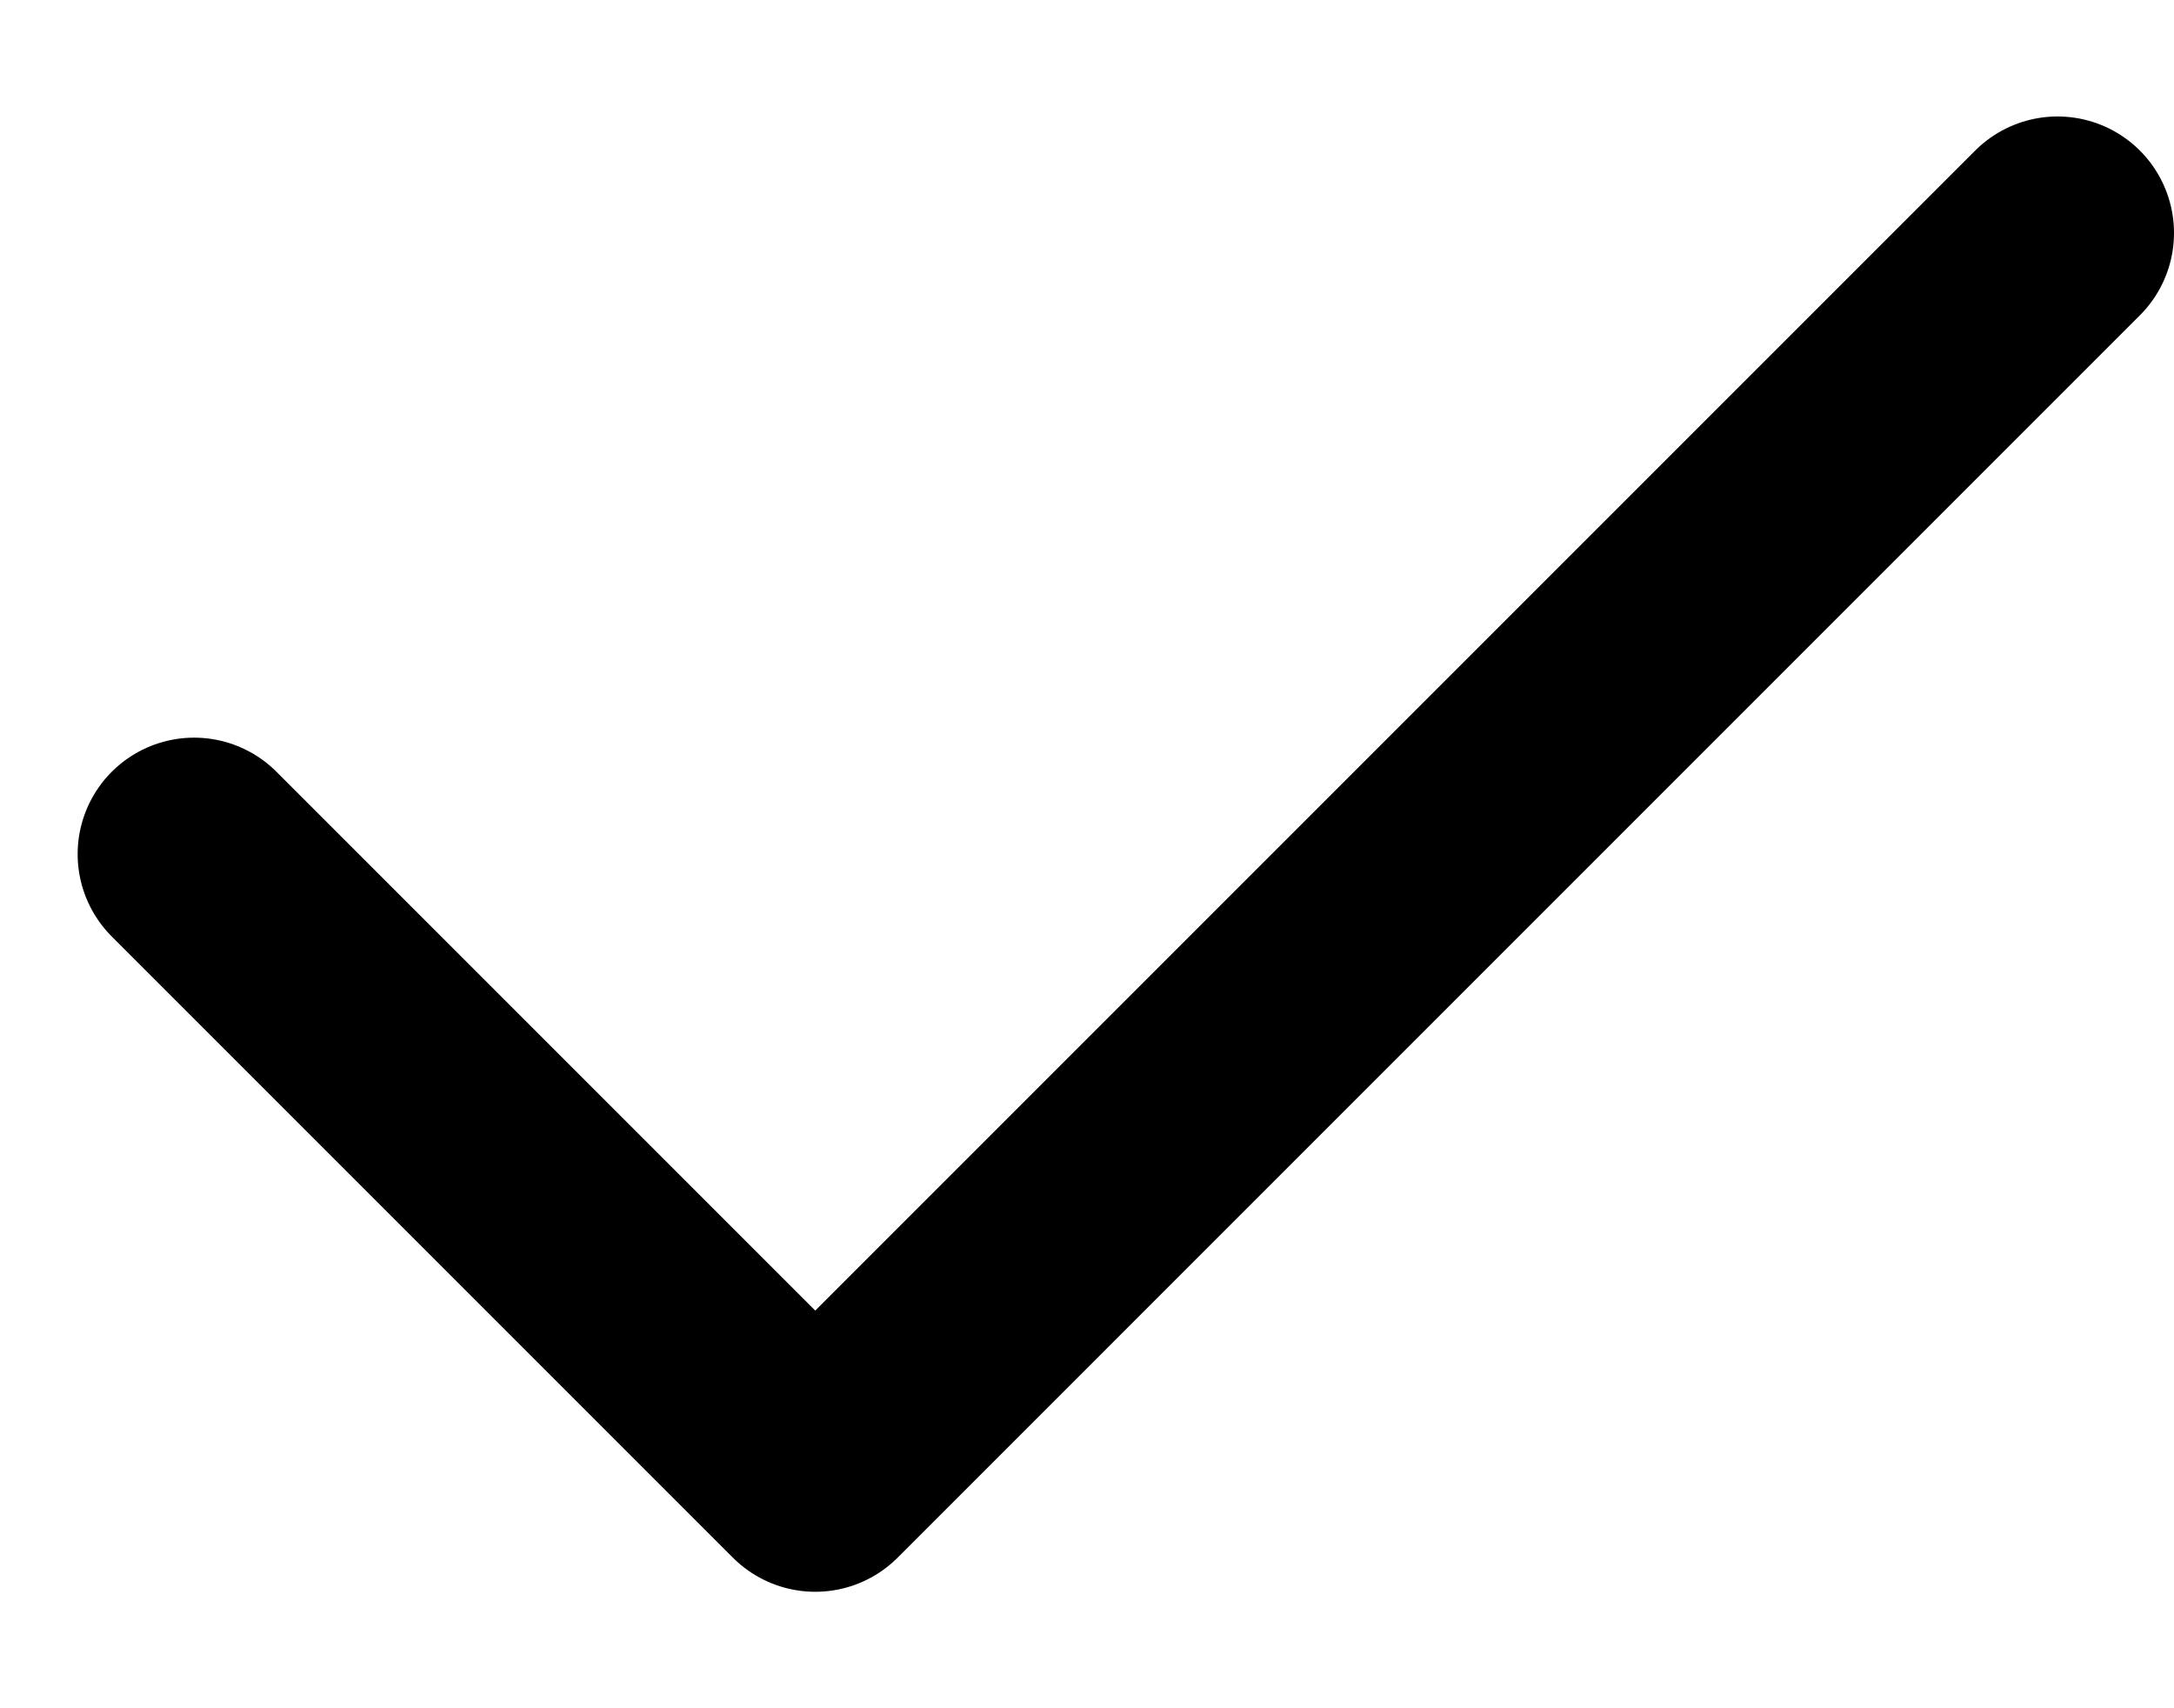 <svg width="14" height="11" viewBox="0 0 14 11" fill="none" xmlns="http://www.w3.org/2000/svg">
    <path d="M1.25 5.5L5.25 9.5L13.25 1.5" stroke="black" stroke-width="1.5" stroke-linecap="round" stroke-linejoin="round"/>
</svg>
